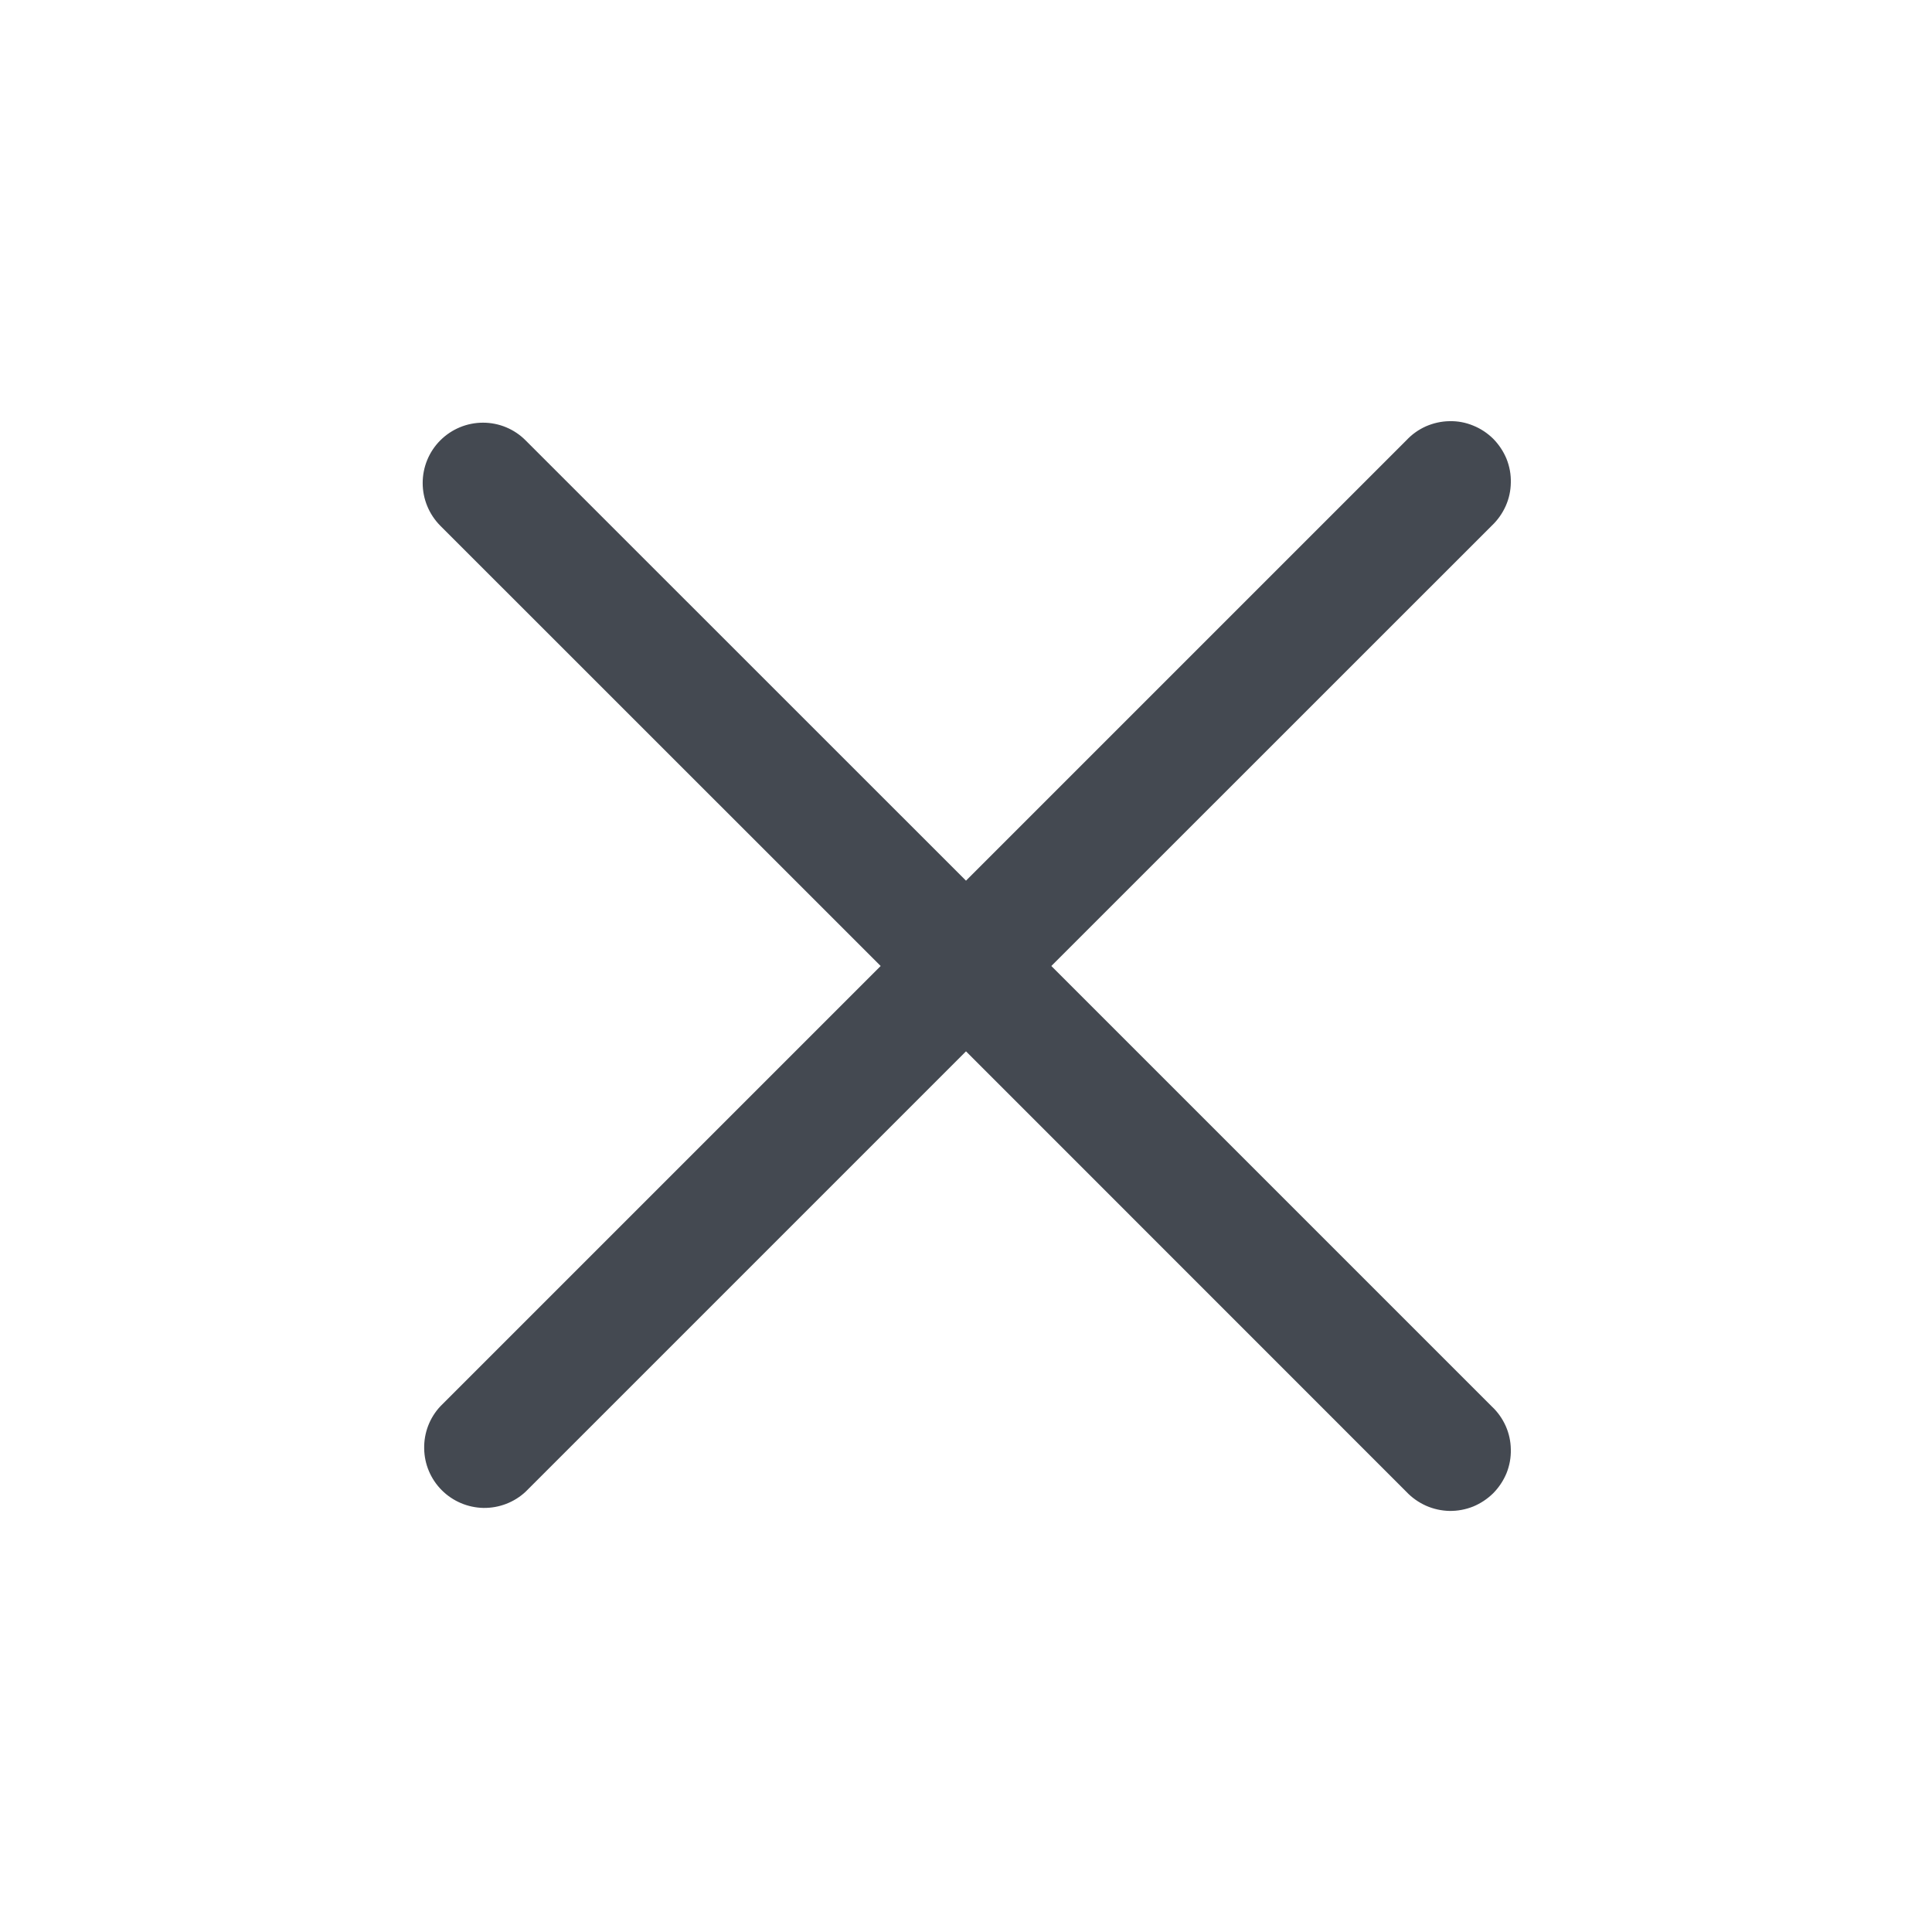 <svg width="18" height="18" viewBox="0 0 18 18" fill="none" xmlns="http://www.w3.org/2000/svg">
<g id="Frame">
<path id="Vector" fill-rule="evenodd" clip-rule="evenodd" d="M4.102 4.103C4.208 3.997 4.351 3.938 4.5 3.938C4.649 3.938 4.792 3.997 4.897 4.103L9 8.205L13.102 4.103C13.154 4.047 13.216 4.003 13.285 3.972C13.354 3.942 13.429 3.925 13.504 3.924C13.58 3.922 13.655 3.936 13.725 3.965C13.795 3.993 13.858 4.035 13.912 4.088C13.965 4.142 14.007 4.205 14.036 4.275C14.064 4.345 14.078 4.42 14.076 4.496C14.075 4.572 14.059 4.646 14.028 4.715C13.997 4.784 13.953 4.846 13.898 4.898L9.795 9L13.898 13.103C13.953 13.154 13.997 13.216 14.028 13.285C14.059 13.354 14.075 13.429 14.076 13.504C14.078 13.58 14.064 13.655 14.036 13.725C14.007 13.795 13.965 13.858 13.912 13.912C13.858 13.965 13.795 14.007 13.725 14.036C13.655 14.064 13.58 14.078 13.504 14.077C13.429 14.075 13.354 14.059 13.285 14.028C13.216 13.997 13.154 13.953 13.102 13.898L9 9.795L4.897 13.898C4.791 13.997 4.65 14.051 4.504 14.049C4.358 14.046 4.219 13.987 4.116 13.884C4.013 13.781 3.954 13.642 3.952 13.496C3.949 13.35 4.003 13.209 4.102 13.103L8.205 9L4.102 4.898C3.997 4.792 3.938 4.649 3.938 4.5C3.938 4.351 3.997 4.208 4.102 4.103Z" fill="#444951"/>
</g>
</svg>
